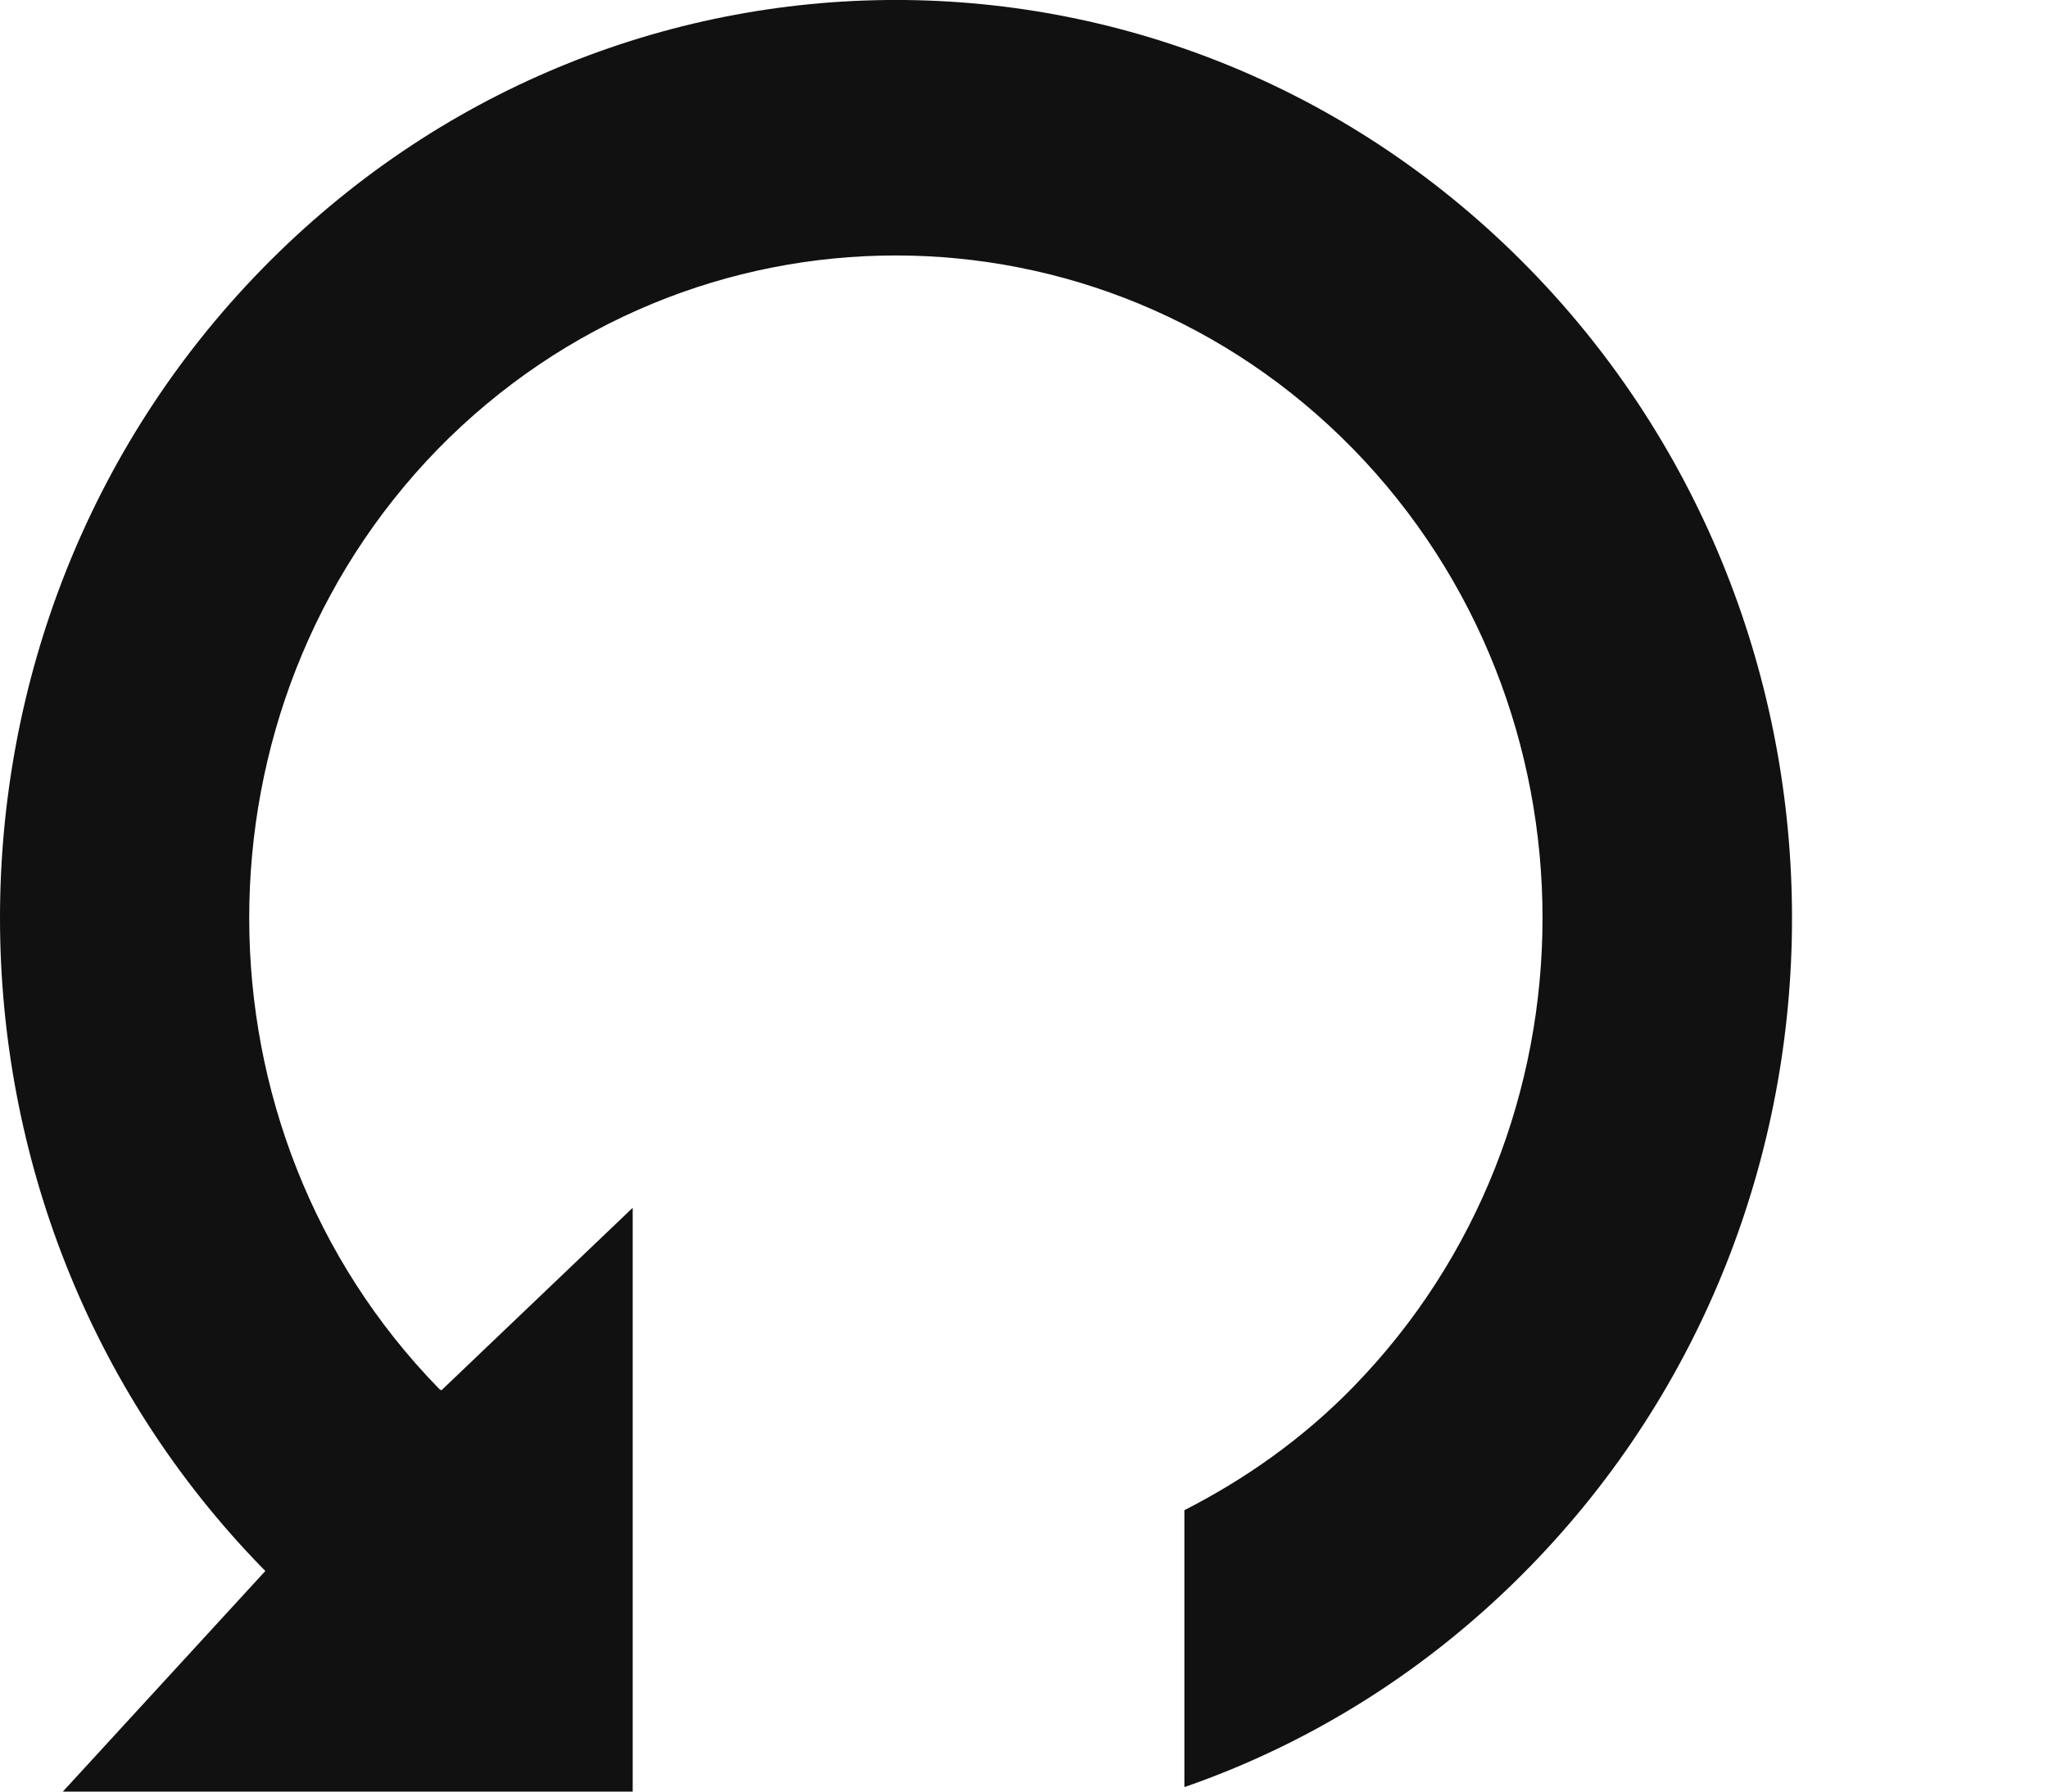 <svg width="16" height="14" viewBox="0 0 16 14" fill="none" xmlns="http://www.w3.org/2000/svg">
    <path d="M11.95 12.245C11.164 13.05 10.239 13.623 9.253 13.965V11.801C9.727 11.559 10.178 11.243 10.572 10.838C12.544 8.816 12.544 5.53 10.572 3.509C8.601 1.492 5.395 1.492 3.421 3.509C1.451 5.532 1.458 8.829 3.428 10.85C3.433 10.856 3.448 10.866 3.448 10.863H3.45L4.943 9.438L4.943 14H0.491L2.073 12.276C2.073 12.276 2.062 12.264 2.054 12.257C-0.68 9.457 -0.687 4.902 2.047 2.102C4.784 -0.701 9.214 -0.701 11.95 2.102C14.682 4.902 14.685 9.445 11.95 12.245Z"
          fill="#111111"
    />
</svg>
